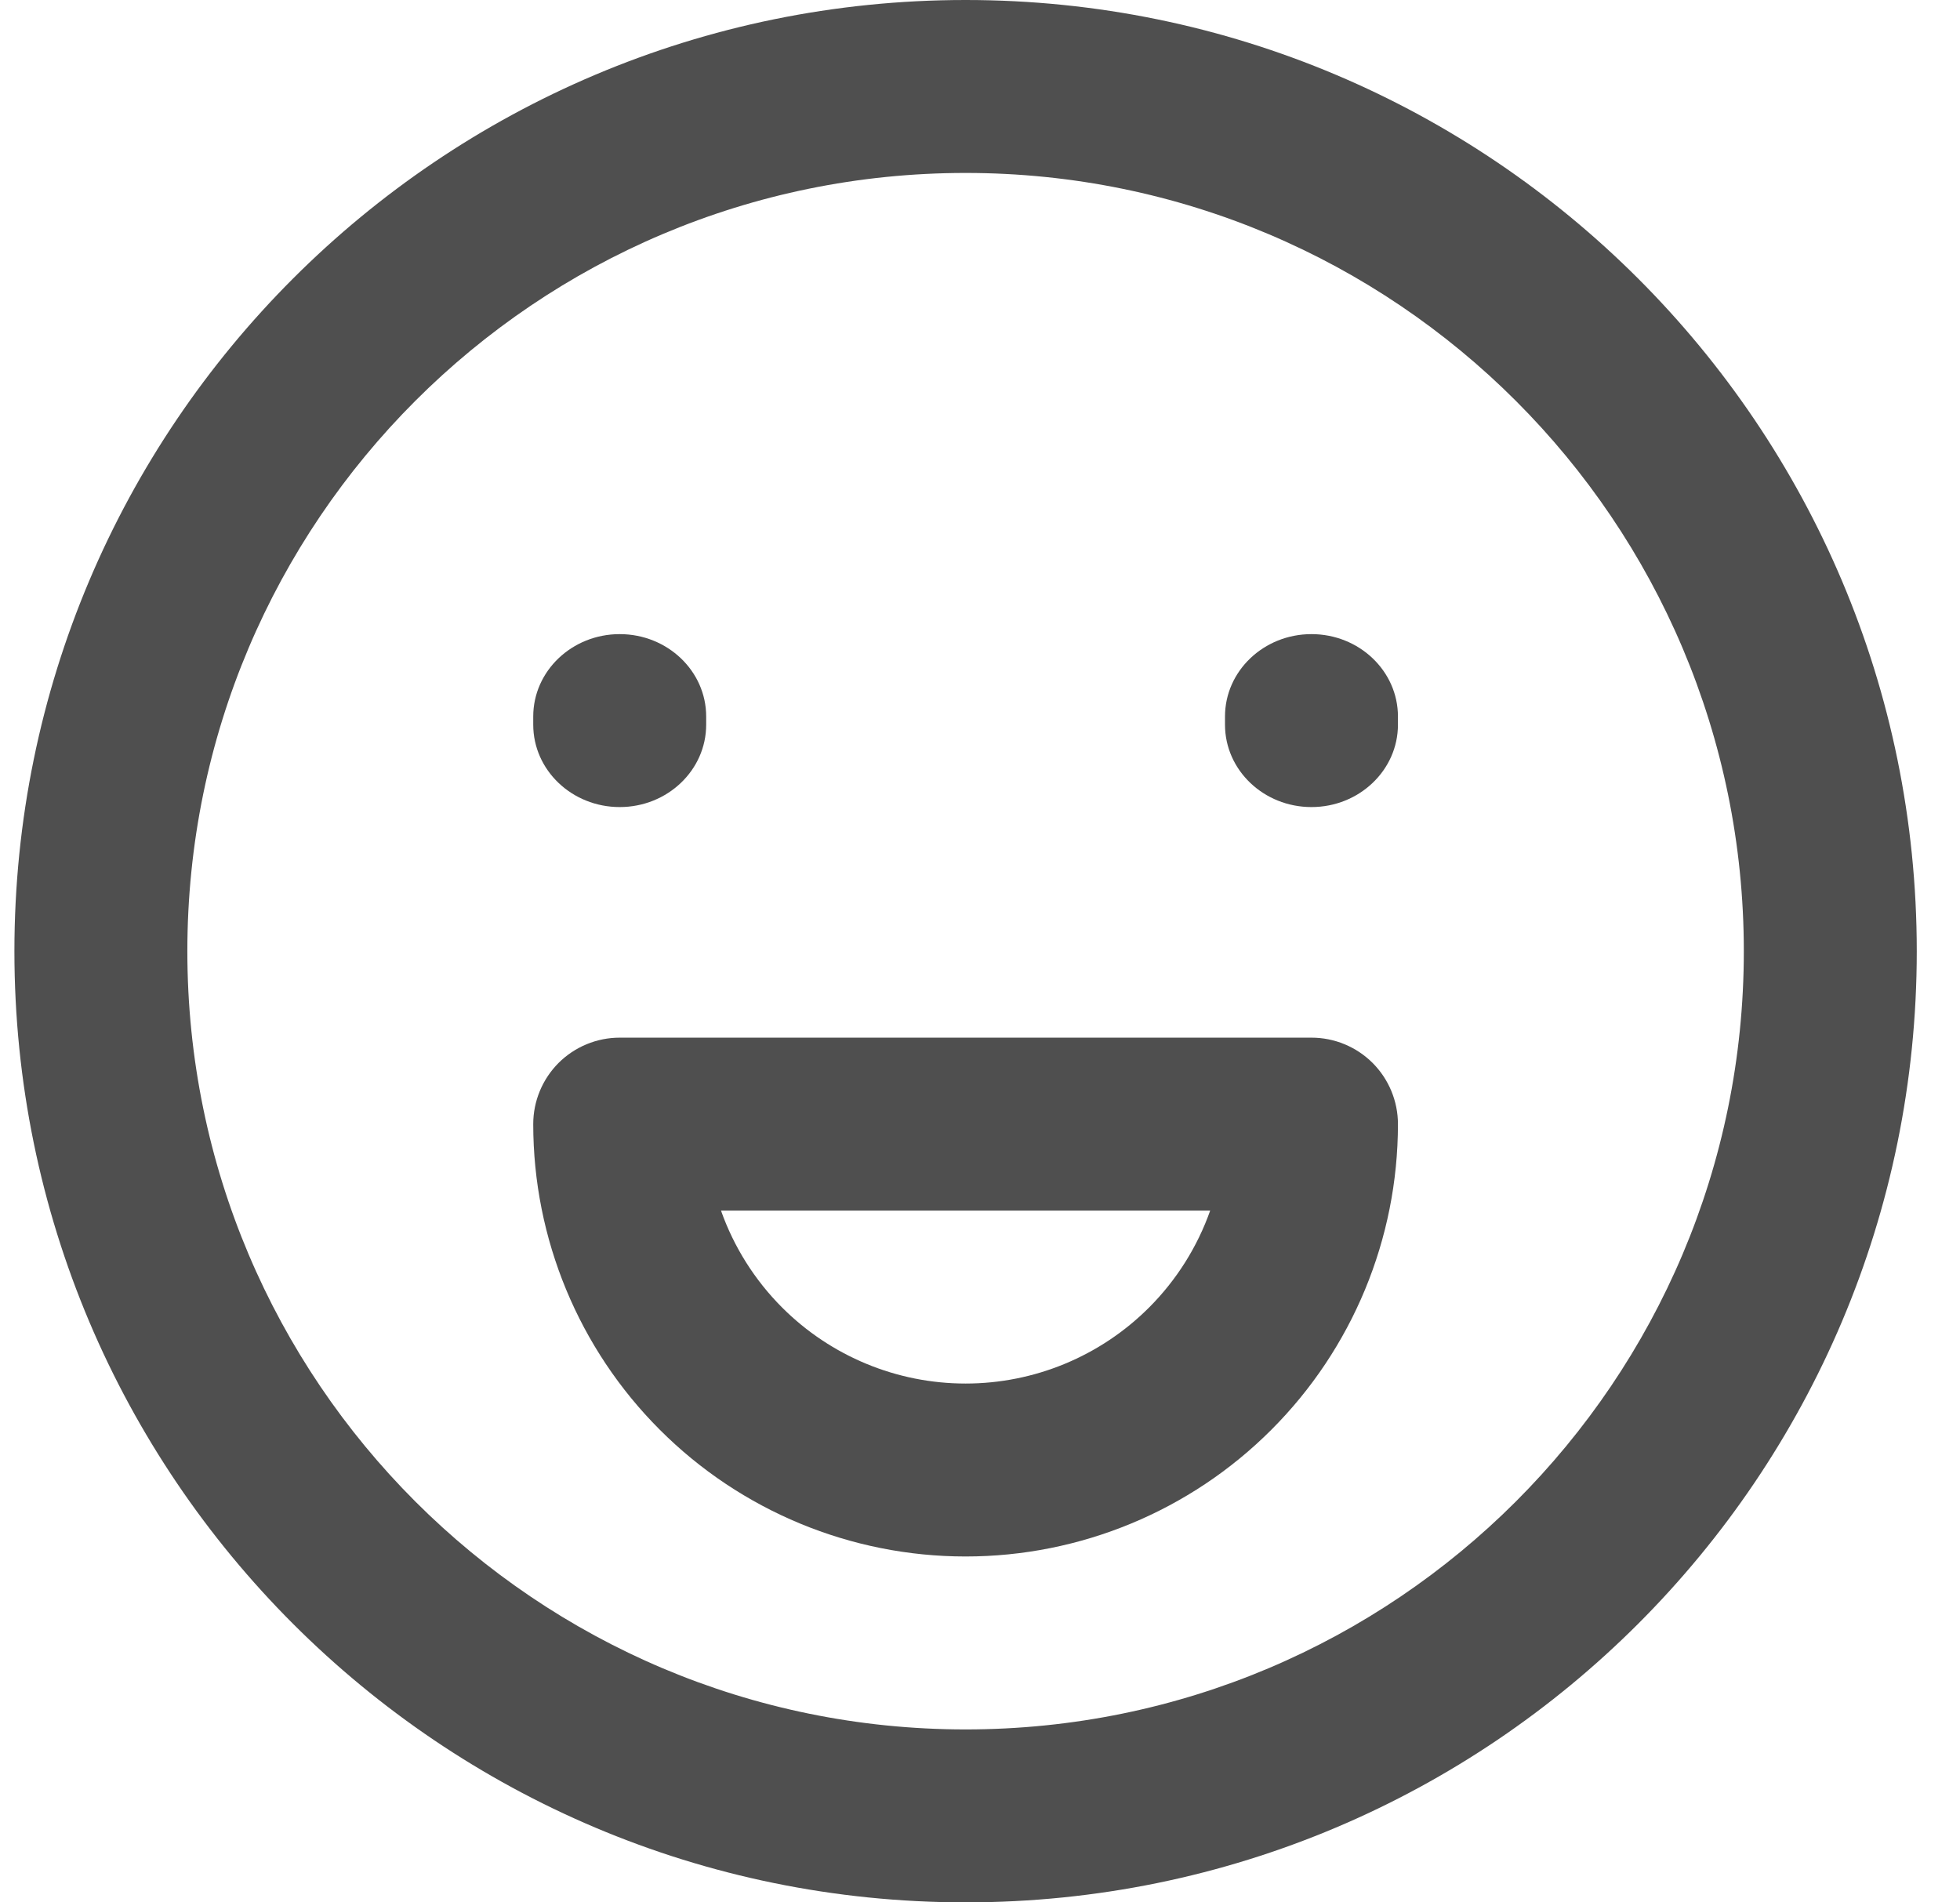 <svg width="34" height="33" viewBox="0 0 34 33" fill="none" xmlns="http://www.w3.org/2000/svg">
<path fill-rule="evenodd" clip-rule="evenodd" d="M16.75 3C9.294 3 3.25 9.044 3.25 16.5C3.25 23.956 9.294 30 16.75 30C24.206 30 30.25 23.956 30.25 16.5C30.25 9.044 24.206 3 16.75 3ZM0.25 16.5C0.25 7.387 7.637 0 16.75 0C25.863 0 33.25 7.387 33.25 16.5C33.25 25.613 25.863 33 16.75 33C7.637 33 0.25 25.613 0.25 16.5Z" fill="#4F4F4F"/>
<path fill-rule="evenodd" clip-rule="evenodd" d="M10.75 11C11.578 11 12.25 11.64 12.25 12.429V12.571C12.25 13.36 11.578 14 10.75 14C9.922 14 9.25 13.36 9.25 12.571V12.429C9.25 11.64 9.922 11 10.75 11Z" fill="#4F4F4F"/>
<path fill-rule="evenodd" clip-rule="evenodd" d="M22.75 11C23.578 11 24.25 11.64 24.25 12.429V12.571C24.25 13.36 23.578 14 22.75 14C21.922 14 21.25 13.36 21.25 12.571V12.429C21.25 11.64 21.922 11 22.75 11Z" fill="#4F4F4F"/>
<path fill-rule="evenodd" clip-rule="evenodd" d="M9.689 18.439C9.971 18.158 10.352 18 10.75 18H22.75C23.148 18 23.529 18.158 23.811 18.439C24.092 18.721 24.25 19.102 24.25 19.5C24.25 21.489 23.46 23.397 22.053 24.803C20.647 26.21 18.739 27 16.75 27C14.761 27 12.853 26.21 11.447 24.803C10.04 23.397 9.25 21.489 9.25 19.5C9.25 19.102 9.408 18.721 9.689 18.439ZM12.507 21C12.729 21.627 13.089 22.203 13.568 22.682C14.412 23.526 15.556 24 16.75 24C17.944 24 19.088 23.526 19.932 22.682C20.411 22.203 20.771 21.627 20.993 21H12.507Z" fill="#4F4F4F"/>
</svg>
